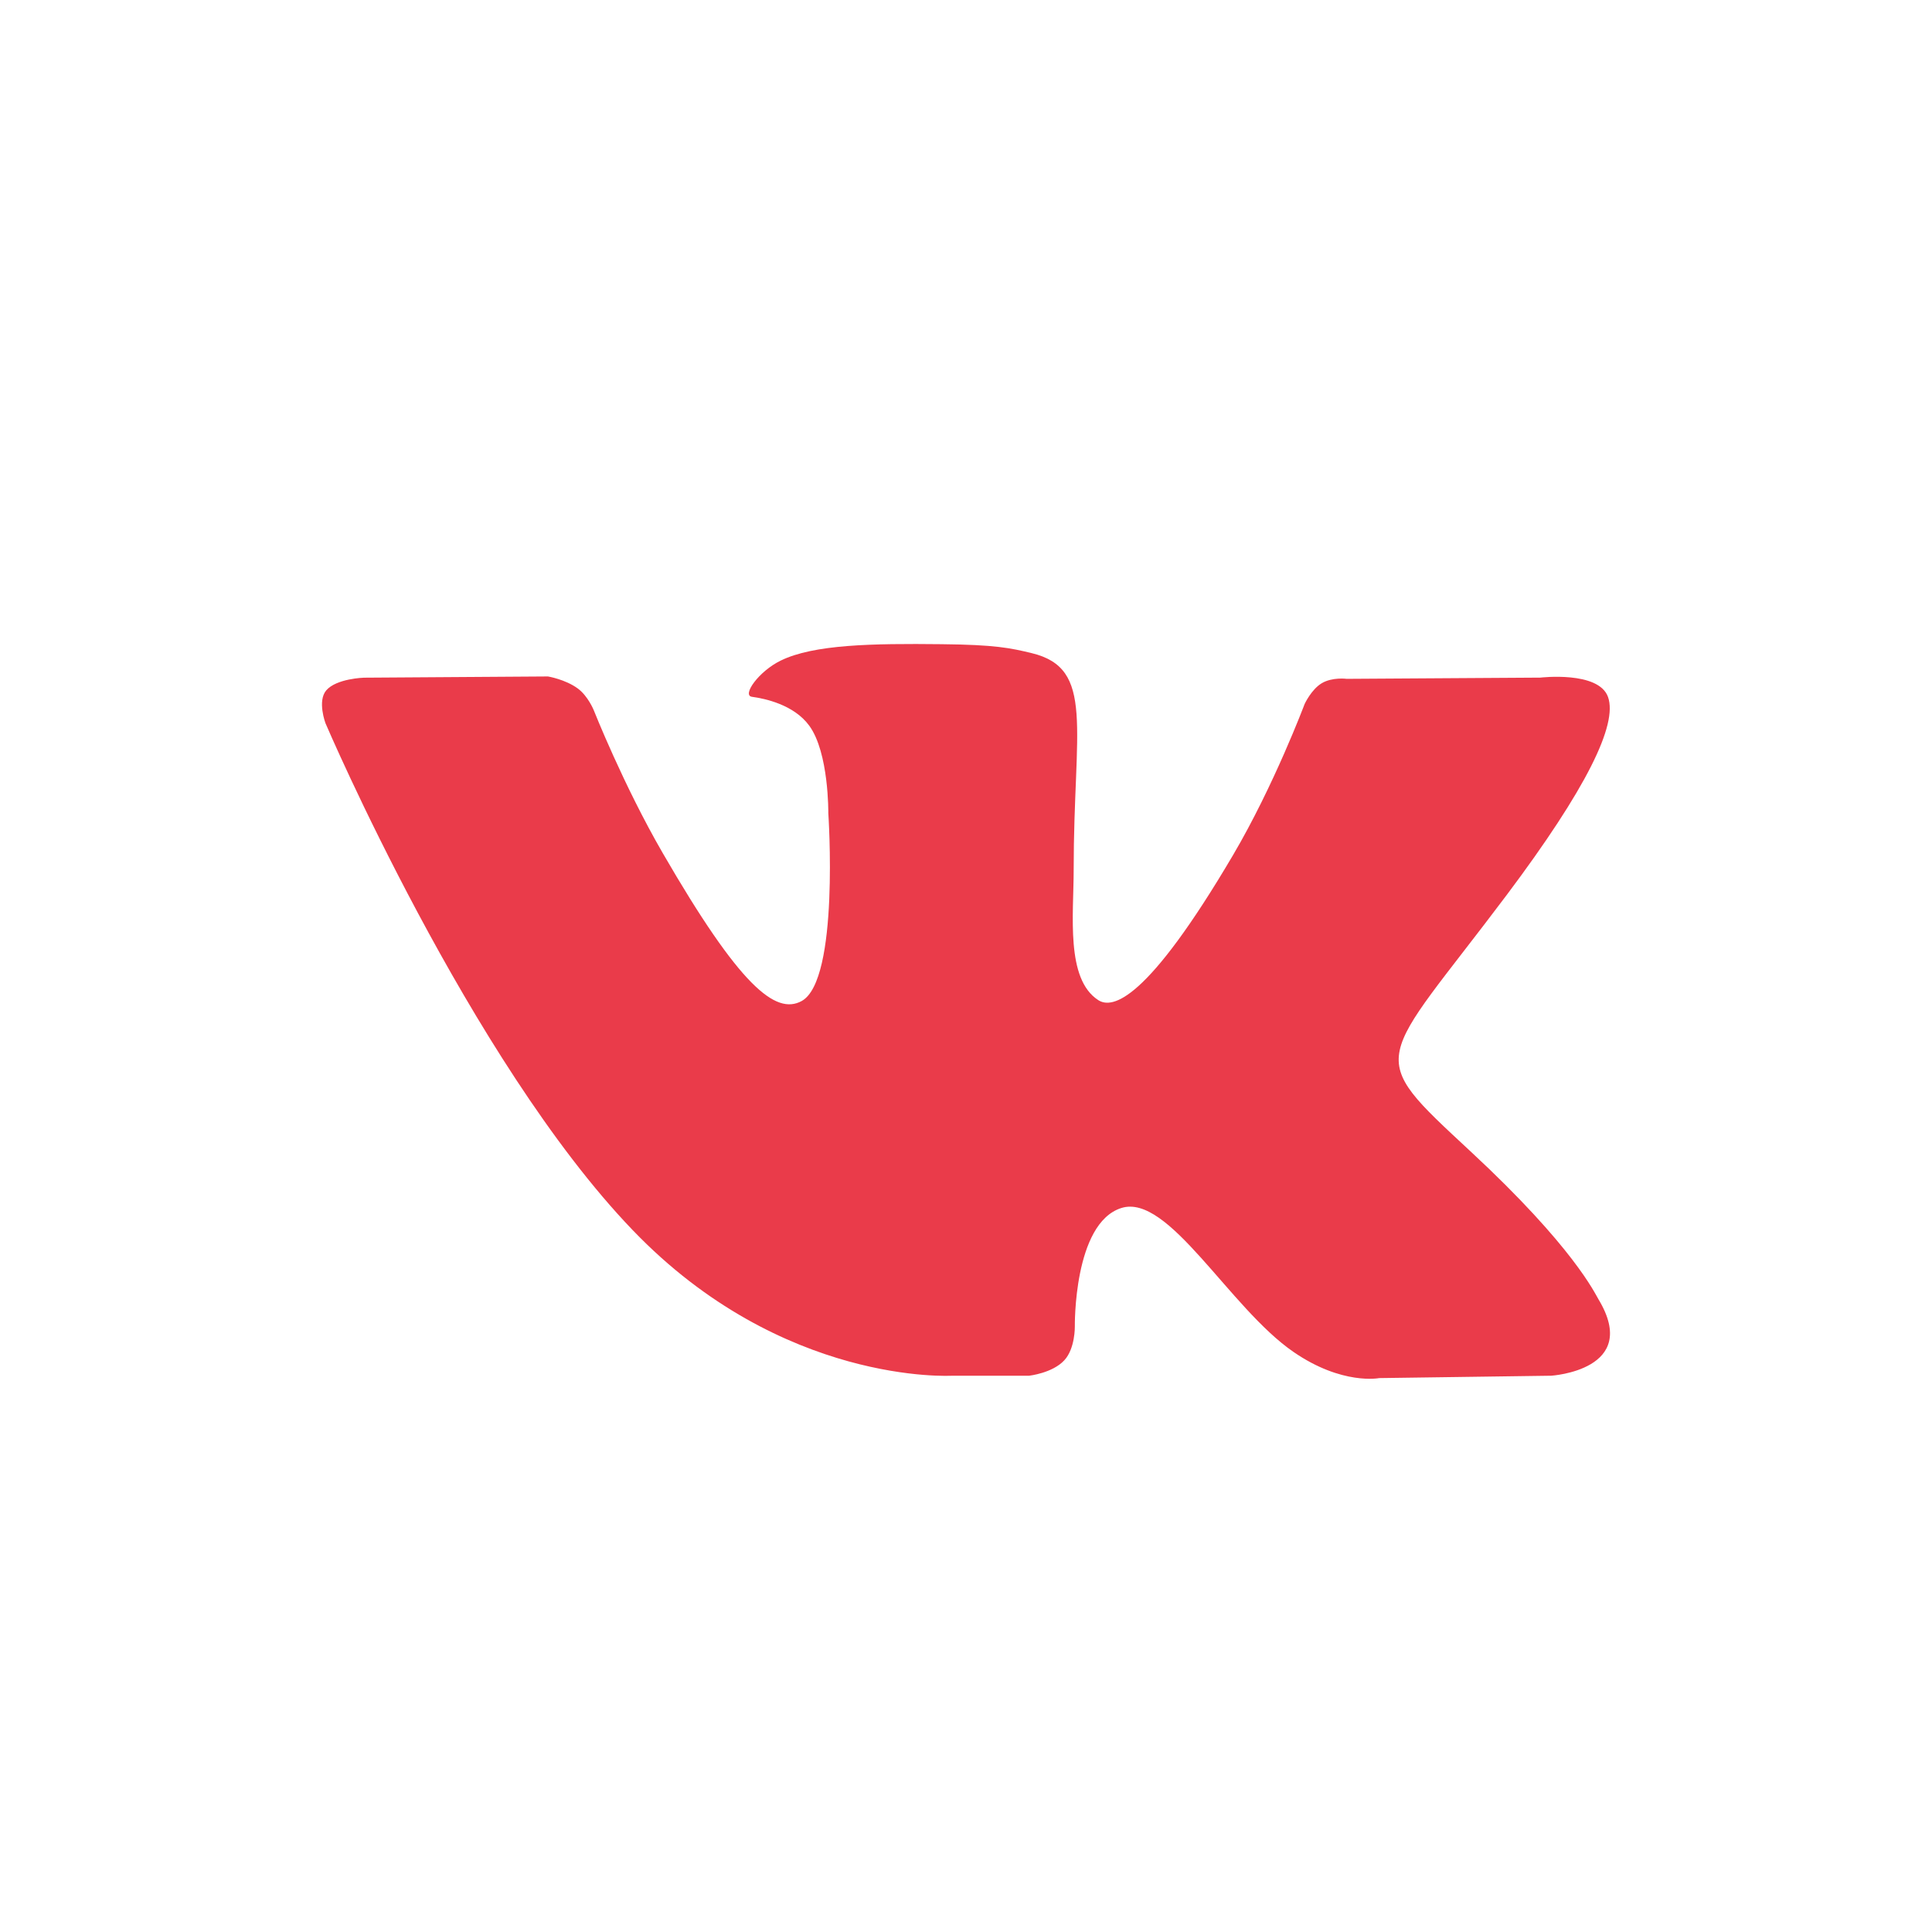 <svg width="30" height="30" viewBox="0 0 30 30" fill="none" xmlns="http://www.w3.org/2000/svg">
<path fill-rule="evenodd" clip-rule="evenodd" d="M14.785 21.362H15.981C15.981 21.362 16.342 21.322 16.526 21.123C16.696 20.941 16.69 20.598 16.69 20.598C16.69 20.598 16.667 18.994 17.412 18.758C18.145 18.525 19.088 20.308 20.087 20.994C20.842 21.513 21.416 21.399 21.416 21.399L24.087 21.362C24.087 21.362 25.484 21.276 24.822 20.177C24.767 20.087 24.436 19.365 22.836 17.88C21.161 16.325 21.385 16.576 23.403 13.888C24.631 12.25 25.123 11.251 24.969 10.822C24.823 10.415 23.919 10.522 23.919 10.522L20.912 10.541C20.912 10.541 20.689 10.511 20.524 10.609C20.362 10.706 20.258 10.932 20.258 10.932C20.258 10.932 19.782 12.199 19.147 13.277C17.808 15.551 17.273 15.671 17.054 15.53C16.545 15.201 16.672 14.208 16.672 13.502C16.672 11.299 17.006 10.38 16.021 10.142C15.694 10.063 15.454 10.011 14.618 10.003C13.545 9.991 12.636 10.006 12.122 10.258C11.78 10.425 11.516 10.799 11.677 10.82C11.876 10.847 12.326 10.941 12.565 11.267C12.873 11.686 12.862 12.627 12.862 12.627C12.862 12.627 13.039 15.221 12.448 15.544C12.043 15.765 11.487 15.313 10.293 13.25C9.681 12.194 9.219 11.026 9.219 11.026C9.219 11.026 9.13 10.807 8.972 10.691C8.779 10.549 8.509 10.504 8.509 10.504L5.652 10.523C5.652 10.523 5.223 10.535 5.065 10.721C4.925 10.887 5.054 11.23 5.054 11.23C5.054 11.23 7.291 16.465 9.825 19.102C12.148 21.521 14.785 21.362 14.785 21.362Z" fill="#EA3B4A"/>
</svg>
